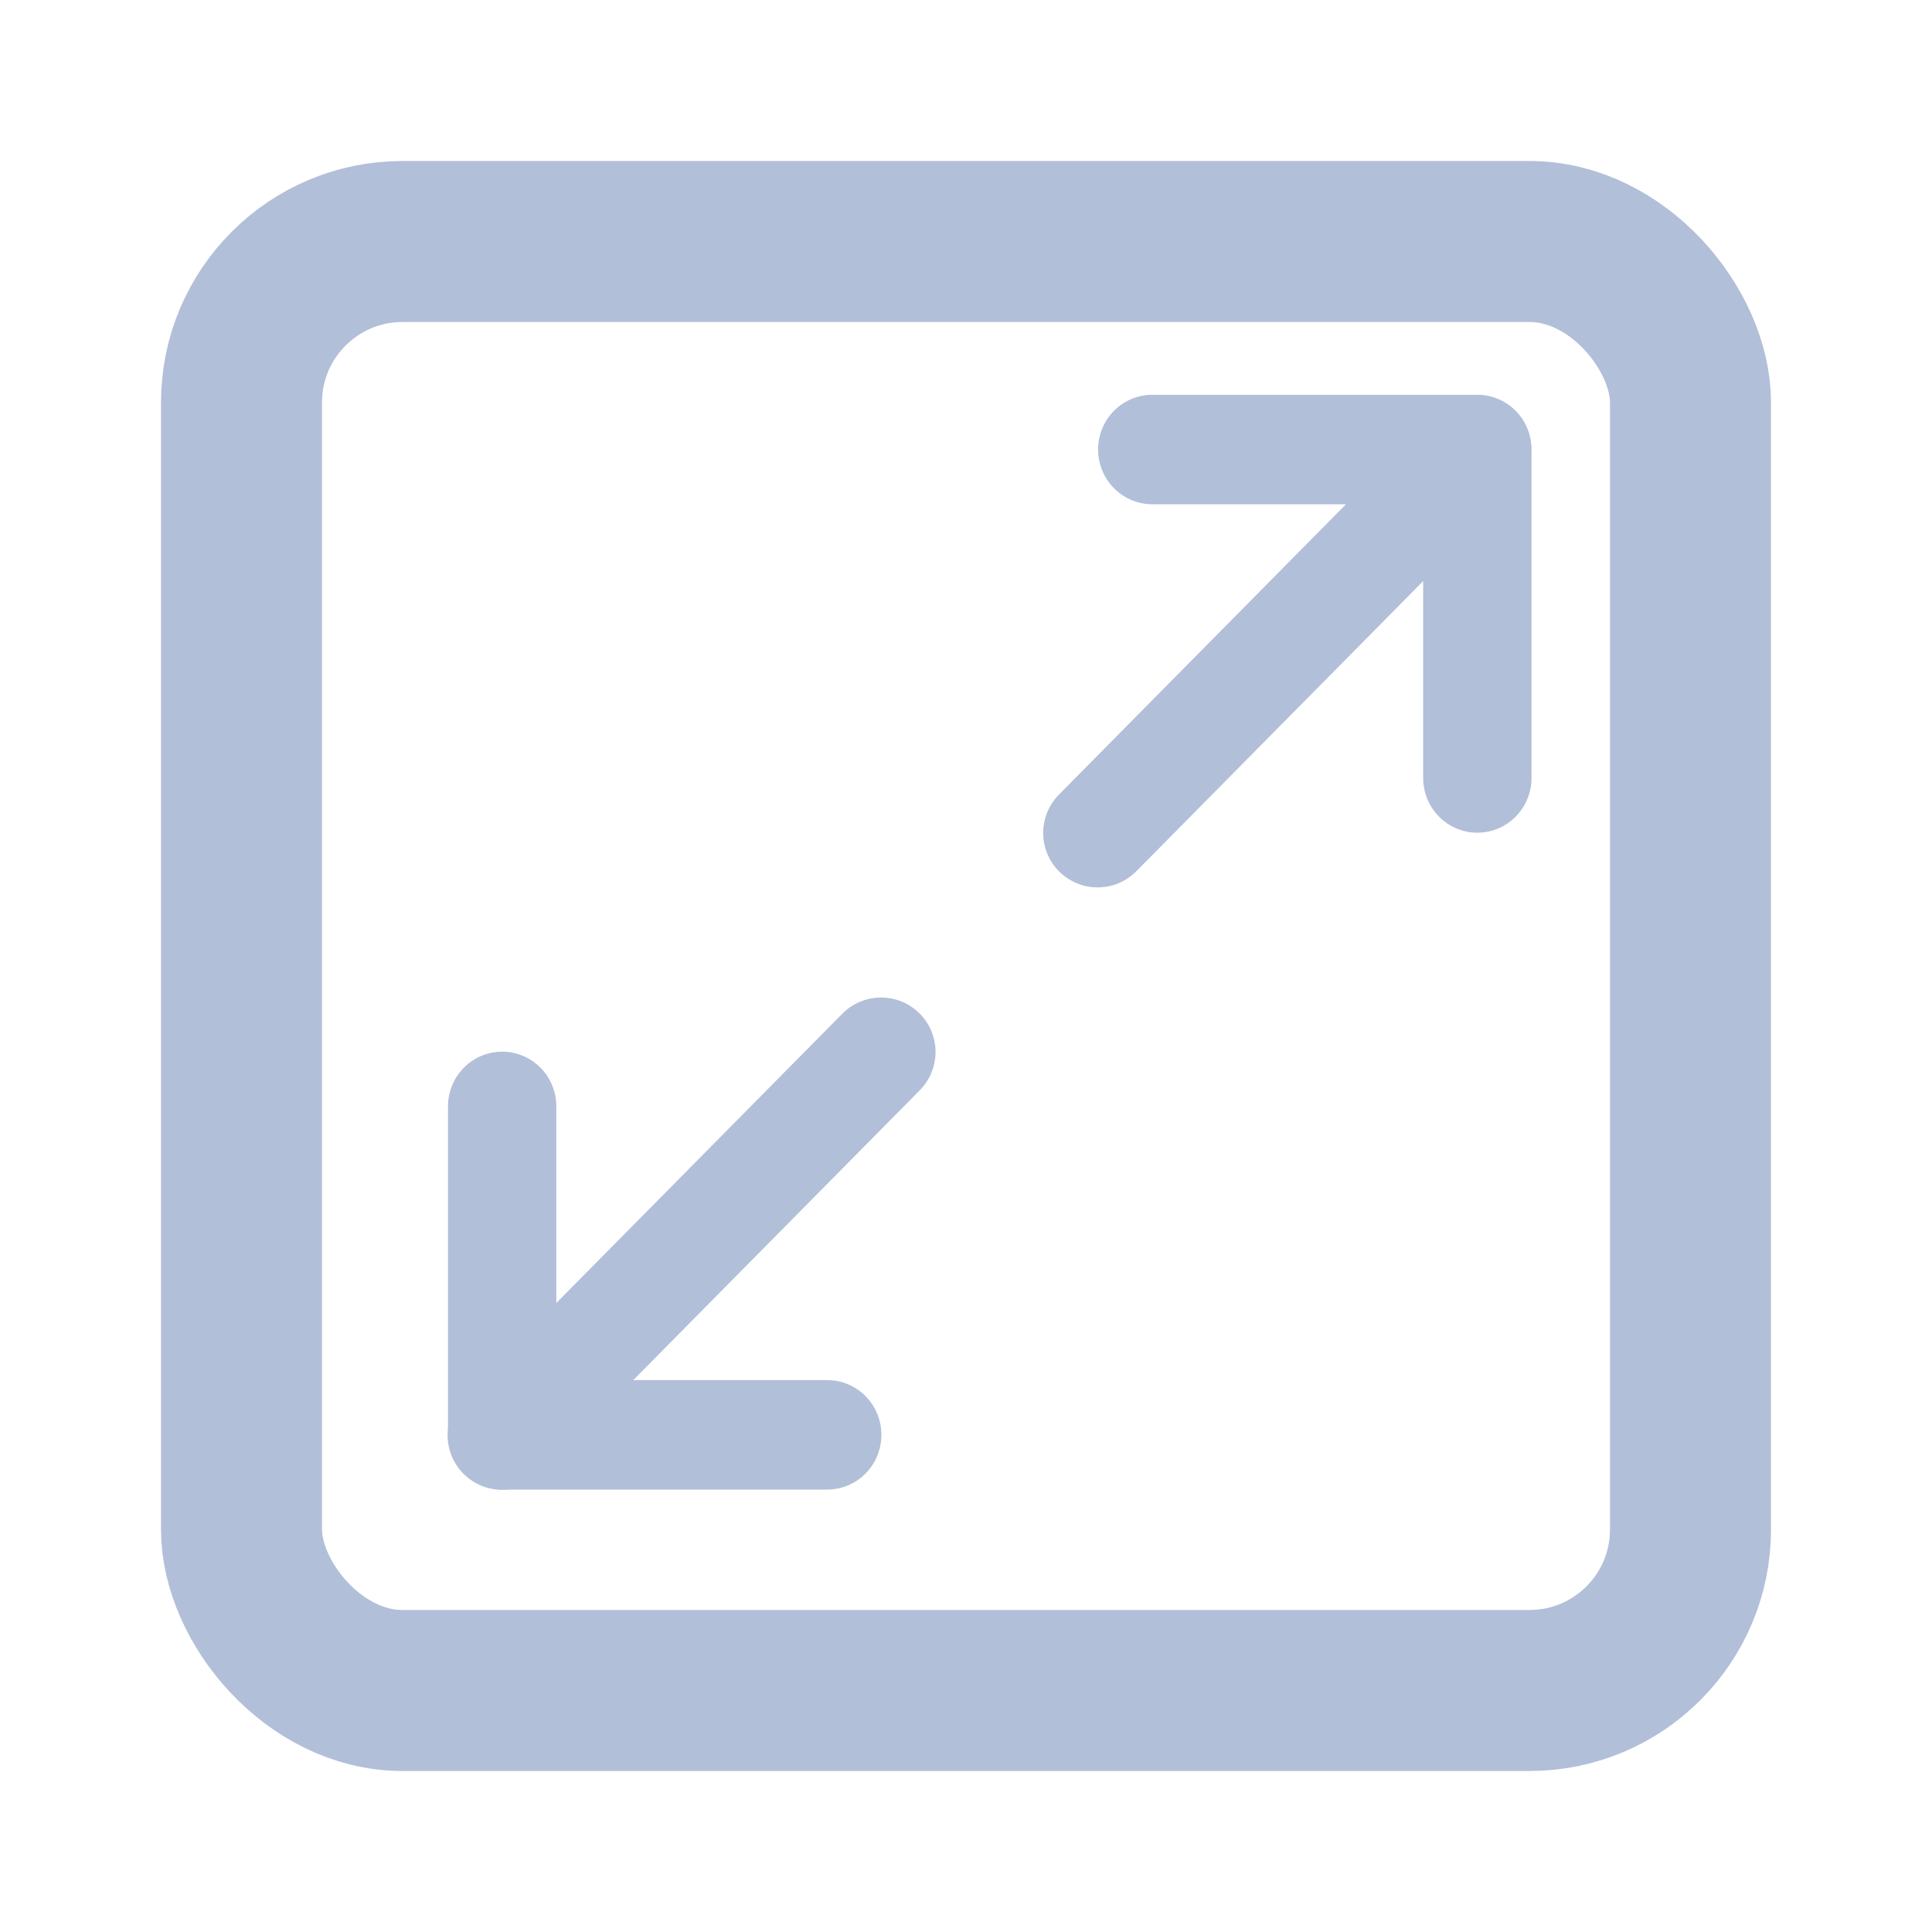 <?xml version="1.0" encoding="UTF-8" standalone="no"?>
<svg
   width="60"
   height="60"
   viewBox="0 0 24 24"
   fill="none"
   stroke="#b2bfd9"
   stroke-width="2"
   stroke-linecap="round"
   stroke-linejoin="round"
   class="feather feather-square"
   version="1.1"
   id="svg4"
   sodipodi:docname="square.svg"
   inkscape:version="1.1 (c4e8f9ed74, 2021-05-24)"
   xmlns:inkscape="http://www.inkscape.org/namespaces/inkscape"
   xmlns:sodipodi="http://sodipodi.sourceforge.net/DTD/sodipodi-0.dtd"
   xmlns="http://www.w3.org/2000/svg"
   xmlns:svg="http://www.w3.org/2000/svg">
  <defs
     id="defs8" />
  <sodipodi:namedview
     id="namedview6"
     pagecolor="#ffffff"
     bordercolor="#666666"
     borderopacity="1.0"
     inkscape:pageshadow="2"
     inkscape:pageopacity="0.0"
     inkscape:pagecheckerboard="0"
     showgrid="false"
     inkscape:zoom="6.8333335"
     inkscape:cx="2.9268292"
     inkscape:cy="13.170731"
     inkscape:window-width="1920"
     inkscape:window-height="1011"
     inkscape:window-x="1920"
     inkscape:window-y="0"
     inkscape:window-maximized="1"
     inkscape:current-layer="svg4" />
  <rect
     x="3"
     y="3"
     width="18"
     height="18"
     rx="2"
     ry="2"
     id="rect2" />
  <polyline
     points="15 3 21 3 21 9"
     id="polyline2"
     transform="matrix(0.673,0,0,0.68,4.219,3.544)" />
  <polyline
     points="9 21 3 21 3 15"
     id="polyline4"
     transform="matrix(0.673,0,0,0.68,4.219,3.544)" />
  <line
     x1="18.343"
     y1="5.585"
     x2="13.635"
     y2="10.347"
     id="line6"
     style="stroke-width:1.353" />
  <line
     x1="6.237"
     y1="17.83"
     x2="10.945"
     y2="13.068"
     id="line8"
     style="stroke-width:1.353" />
</svg>
